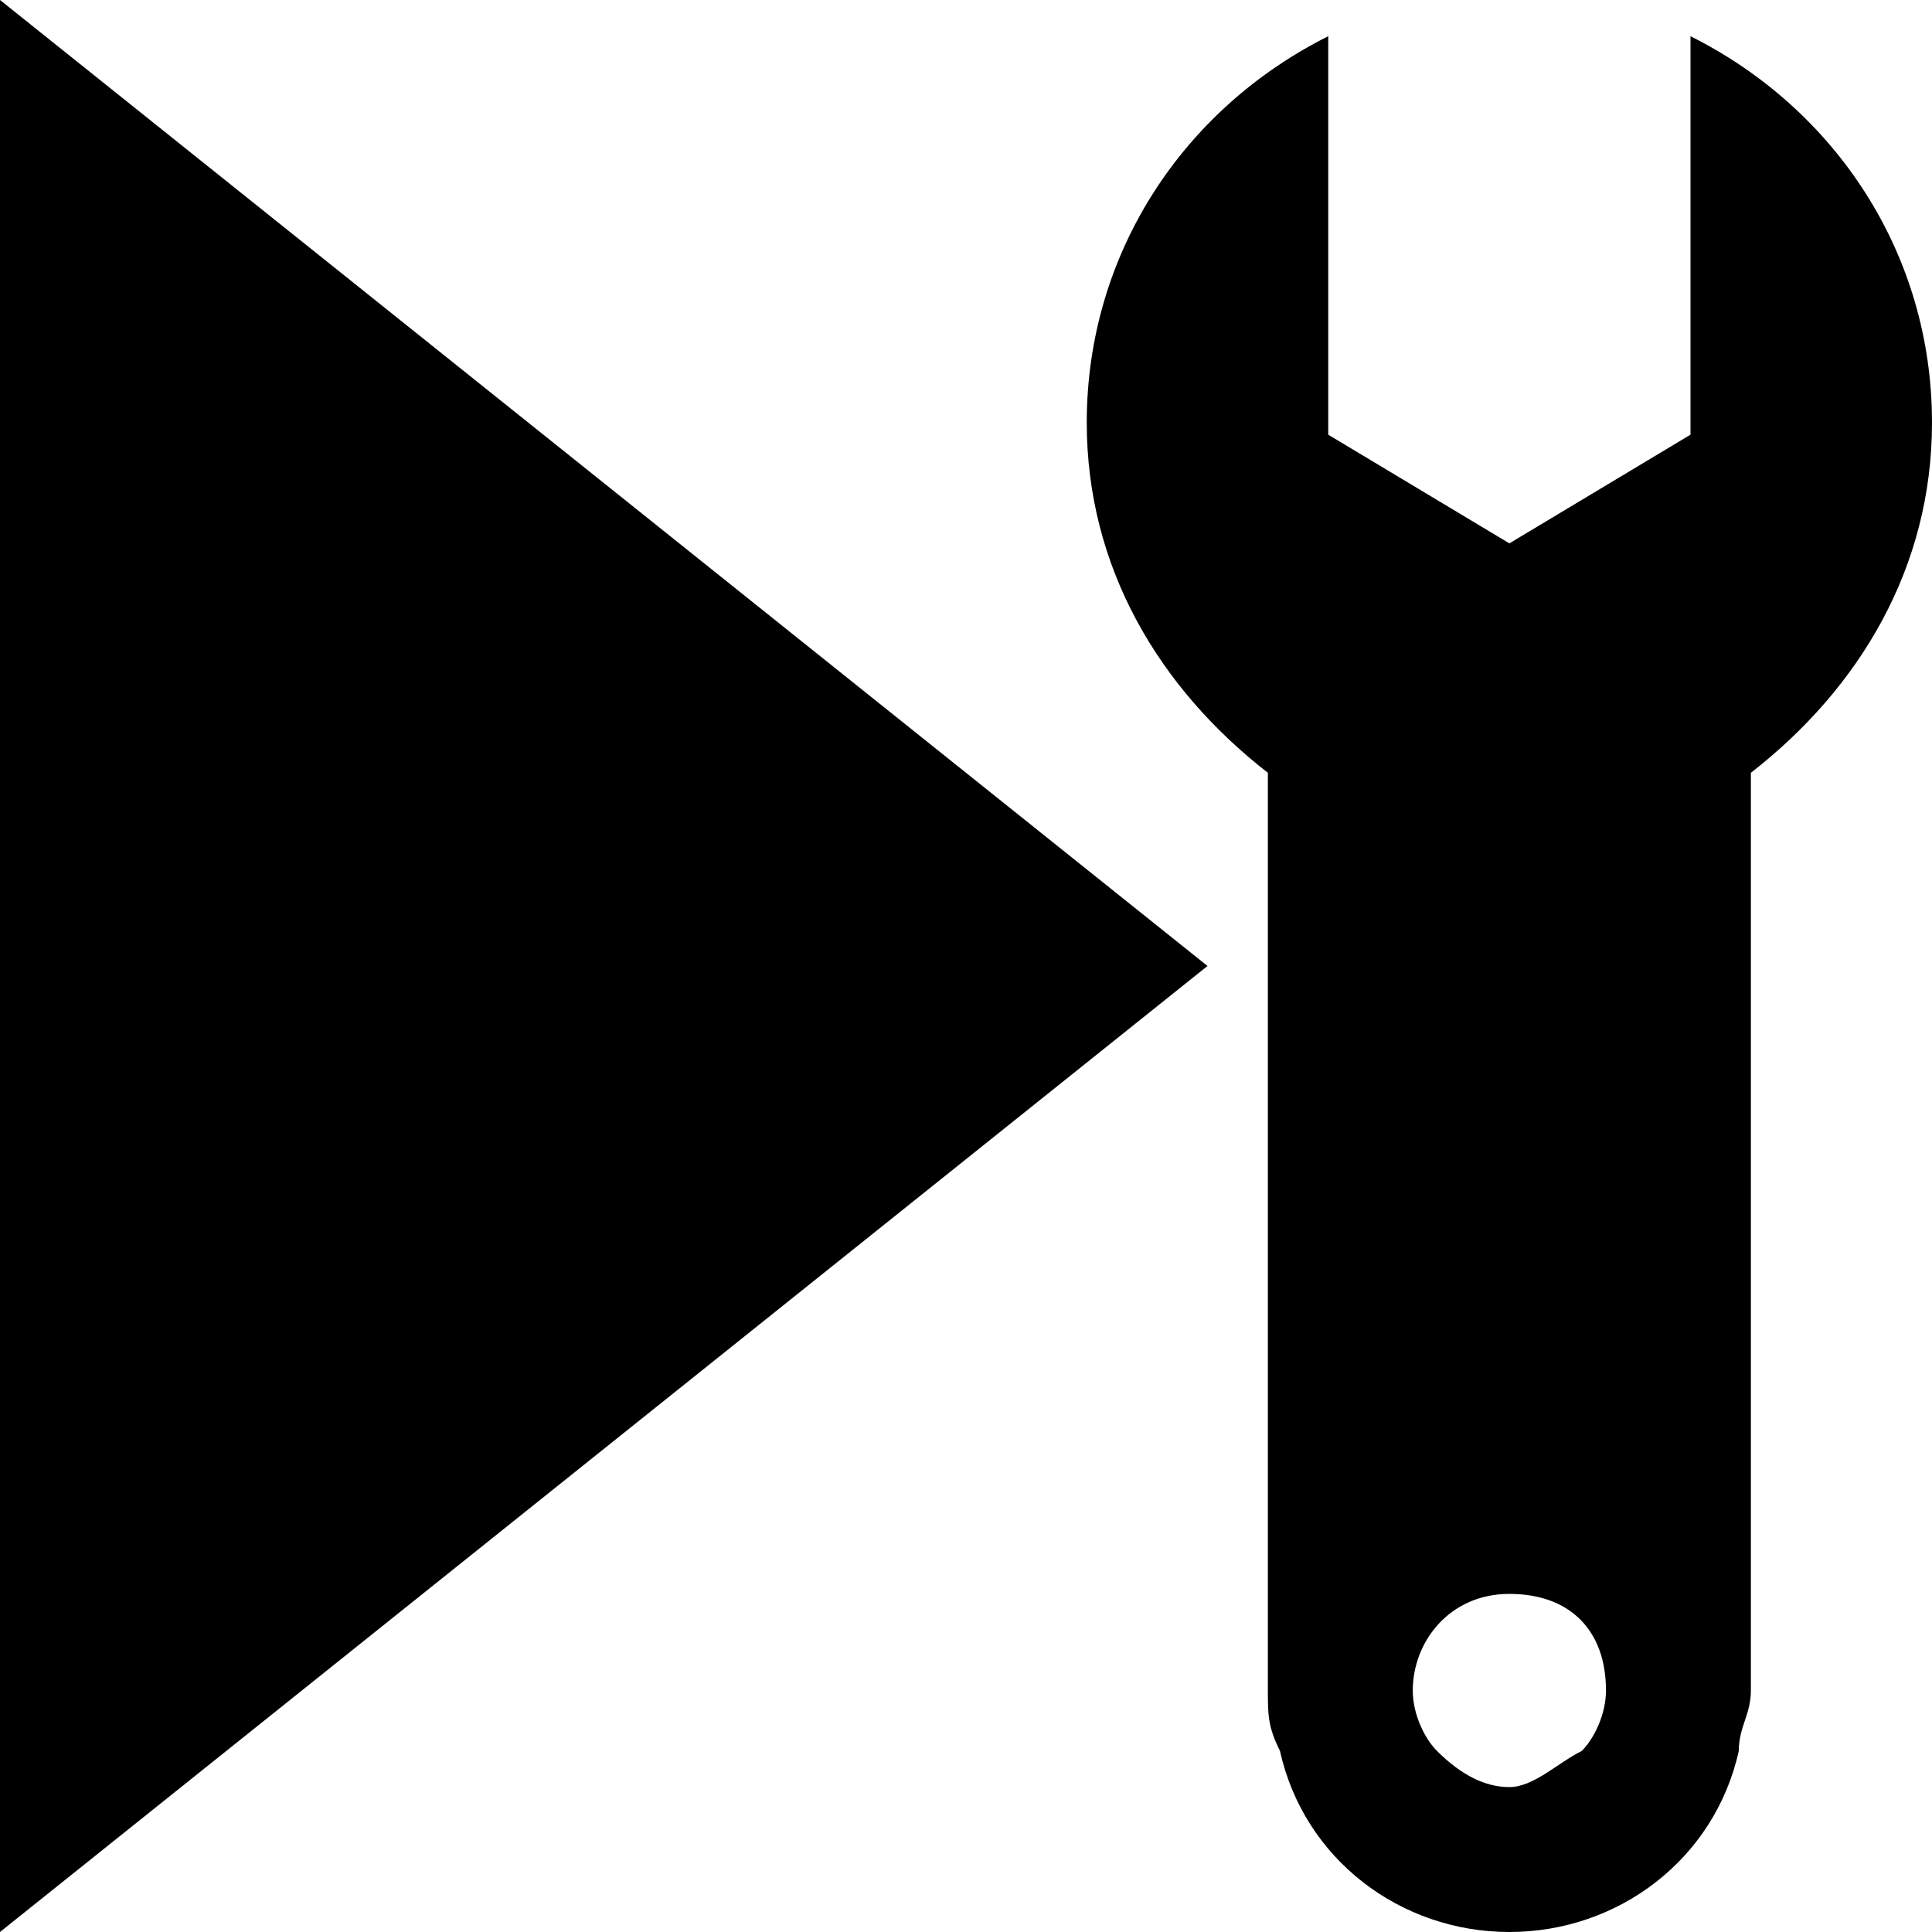 <?xml version="1.0" encoding="utf-8"?>
<!-- Generator: Adobe Illustrator 24.2.1, SVG Export Plug-In . SVG Version: 6.00 Build 0)  -->
<svg version="1.1" id="Layer_1" xmlns="http://www.w3.org/2000/svg" xmlns:xlink="http://www.w3.org/1999/xlink" x="0px" y="0px"
	 viewBox="0 0 16 16" style="enable-background:new 0 0 16 16;" xml:space="preserve">
<polygon points="10,8 0,16 0,0 "/>
<path d="M14,0.3v3.3l-1.5,0.9L11,3.6V0.3C9.8,0.9,9,2.1,9,3.5c0,1.2,0.6,2.2,1.5,2.9V14c0,0.2,0,0.3,0.1,0.5c0.2,0.9,1,1.5,1.9,1.5
	s1.7-0.6,1.9-1.5c0-0.2,0.1-0.3,0.1-0.5V6.4C15.4,5.7,16,4.7,16,3.5C16,2.1,15.2,0.9,14,0.3z M12.5,14.8c-0.2,0-0.4-0.1-0.6-0.3
	c-0.1-0.1-0.2-0.3-0.2-0.5c0-0.4,0.3-0.8,0.8-0.8s0.8,0.3,0.8,0.8c0,0.2-0.1,0.4-0.2,0.5C12.9,14.6,12.7,14.8,12.5,14.8z"/>
</svg>
